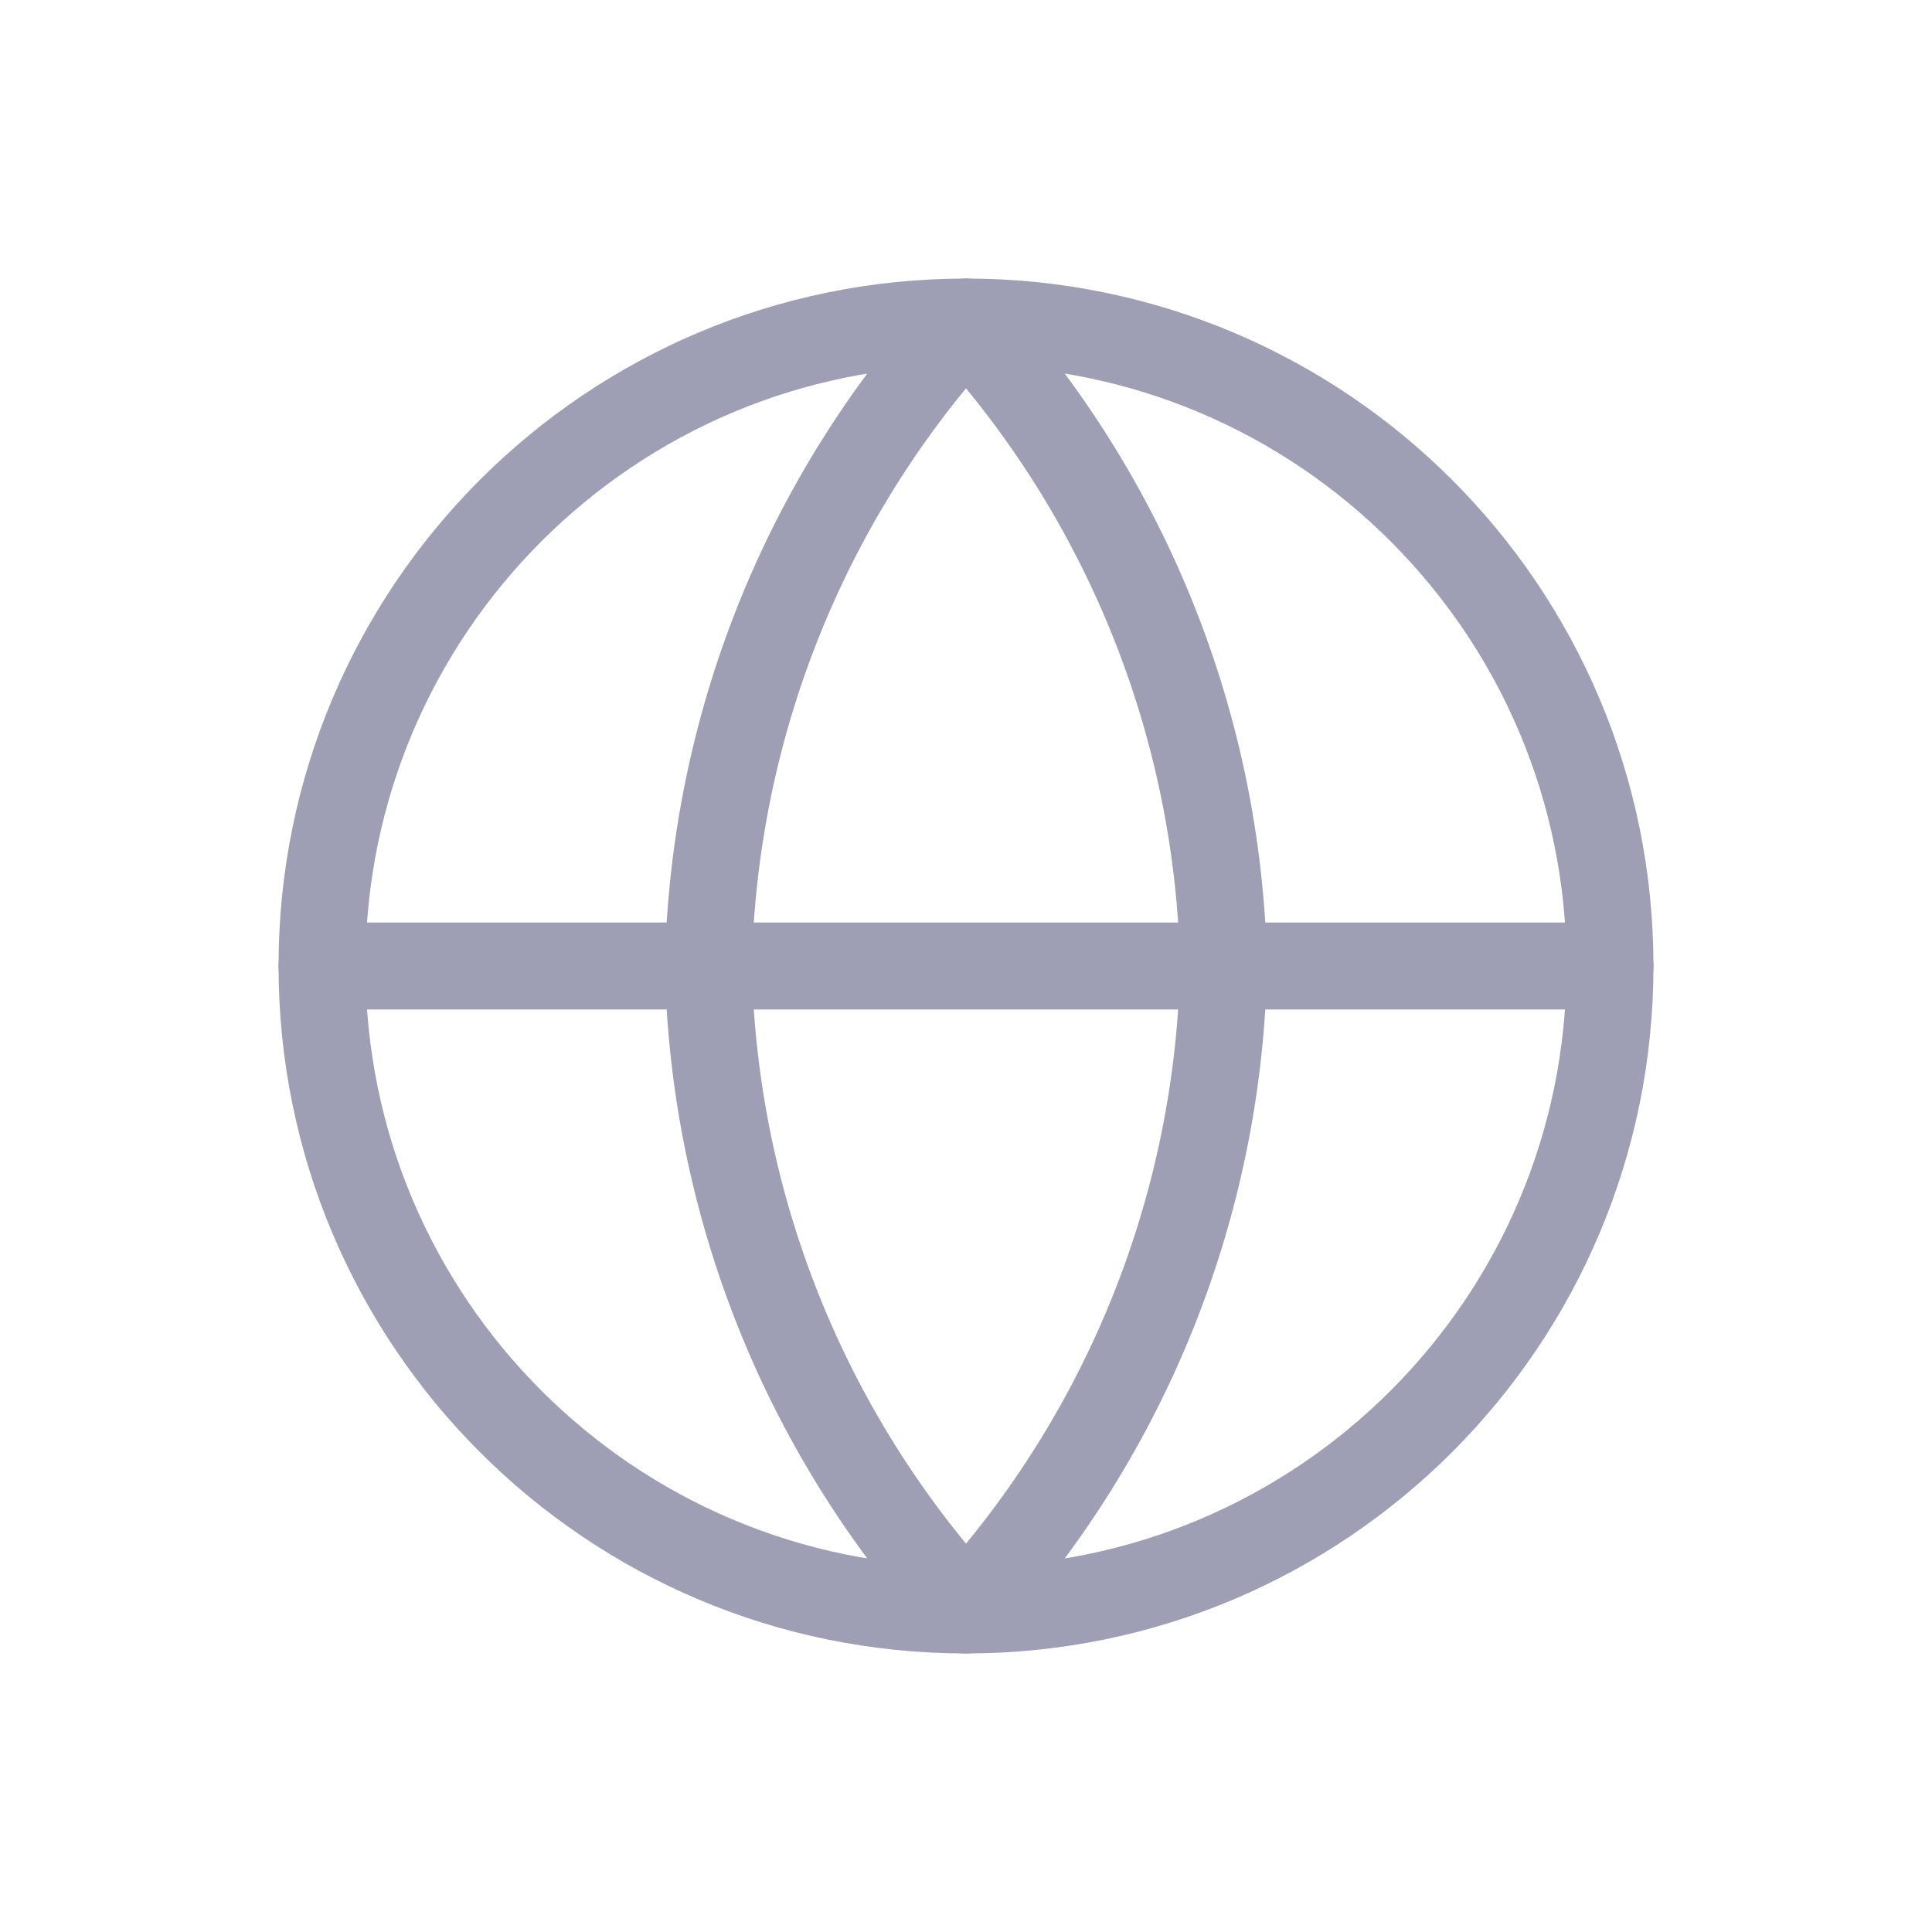 <svg width="40" height="40" viewBox="0 0 40 40" fill="none" xmlns="http://www.w3.org/2000/svg">
<path d="M20 33.333C27.364 33.333 33.333 27.364 33.333 20C33.333 12.636 27.364 6.667 20 6.667C12.636 6.667 6.667 12.636 6.667 20C6.667 27.364 12.636 33.333 20 33.333Z" stroke="#9E9EB4" stroke-width="1.8" stroke-linecap="round" stroke-linejoin="round"/>
<path d="M6.667 20H33.333" stroke="#9E9EB4" stroke-width="1.8" stroke-linecap="round" stroke-linejoin="round"/>
<path d="M20 6.667C23.335 10.318 25.23 15.056 25.333 20C25.23 24.944 23.335 29.682 20 33.333C16.665 29.682 14.77 24.944 14.666 20C14.77 15.056 16.665 10.318 20 6.667V6.667Z" stroke="#9E9EB4" stroke-width="1.8" stroke-linecap="round" stroke-linejoin="round"/>
</svg>

